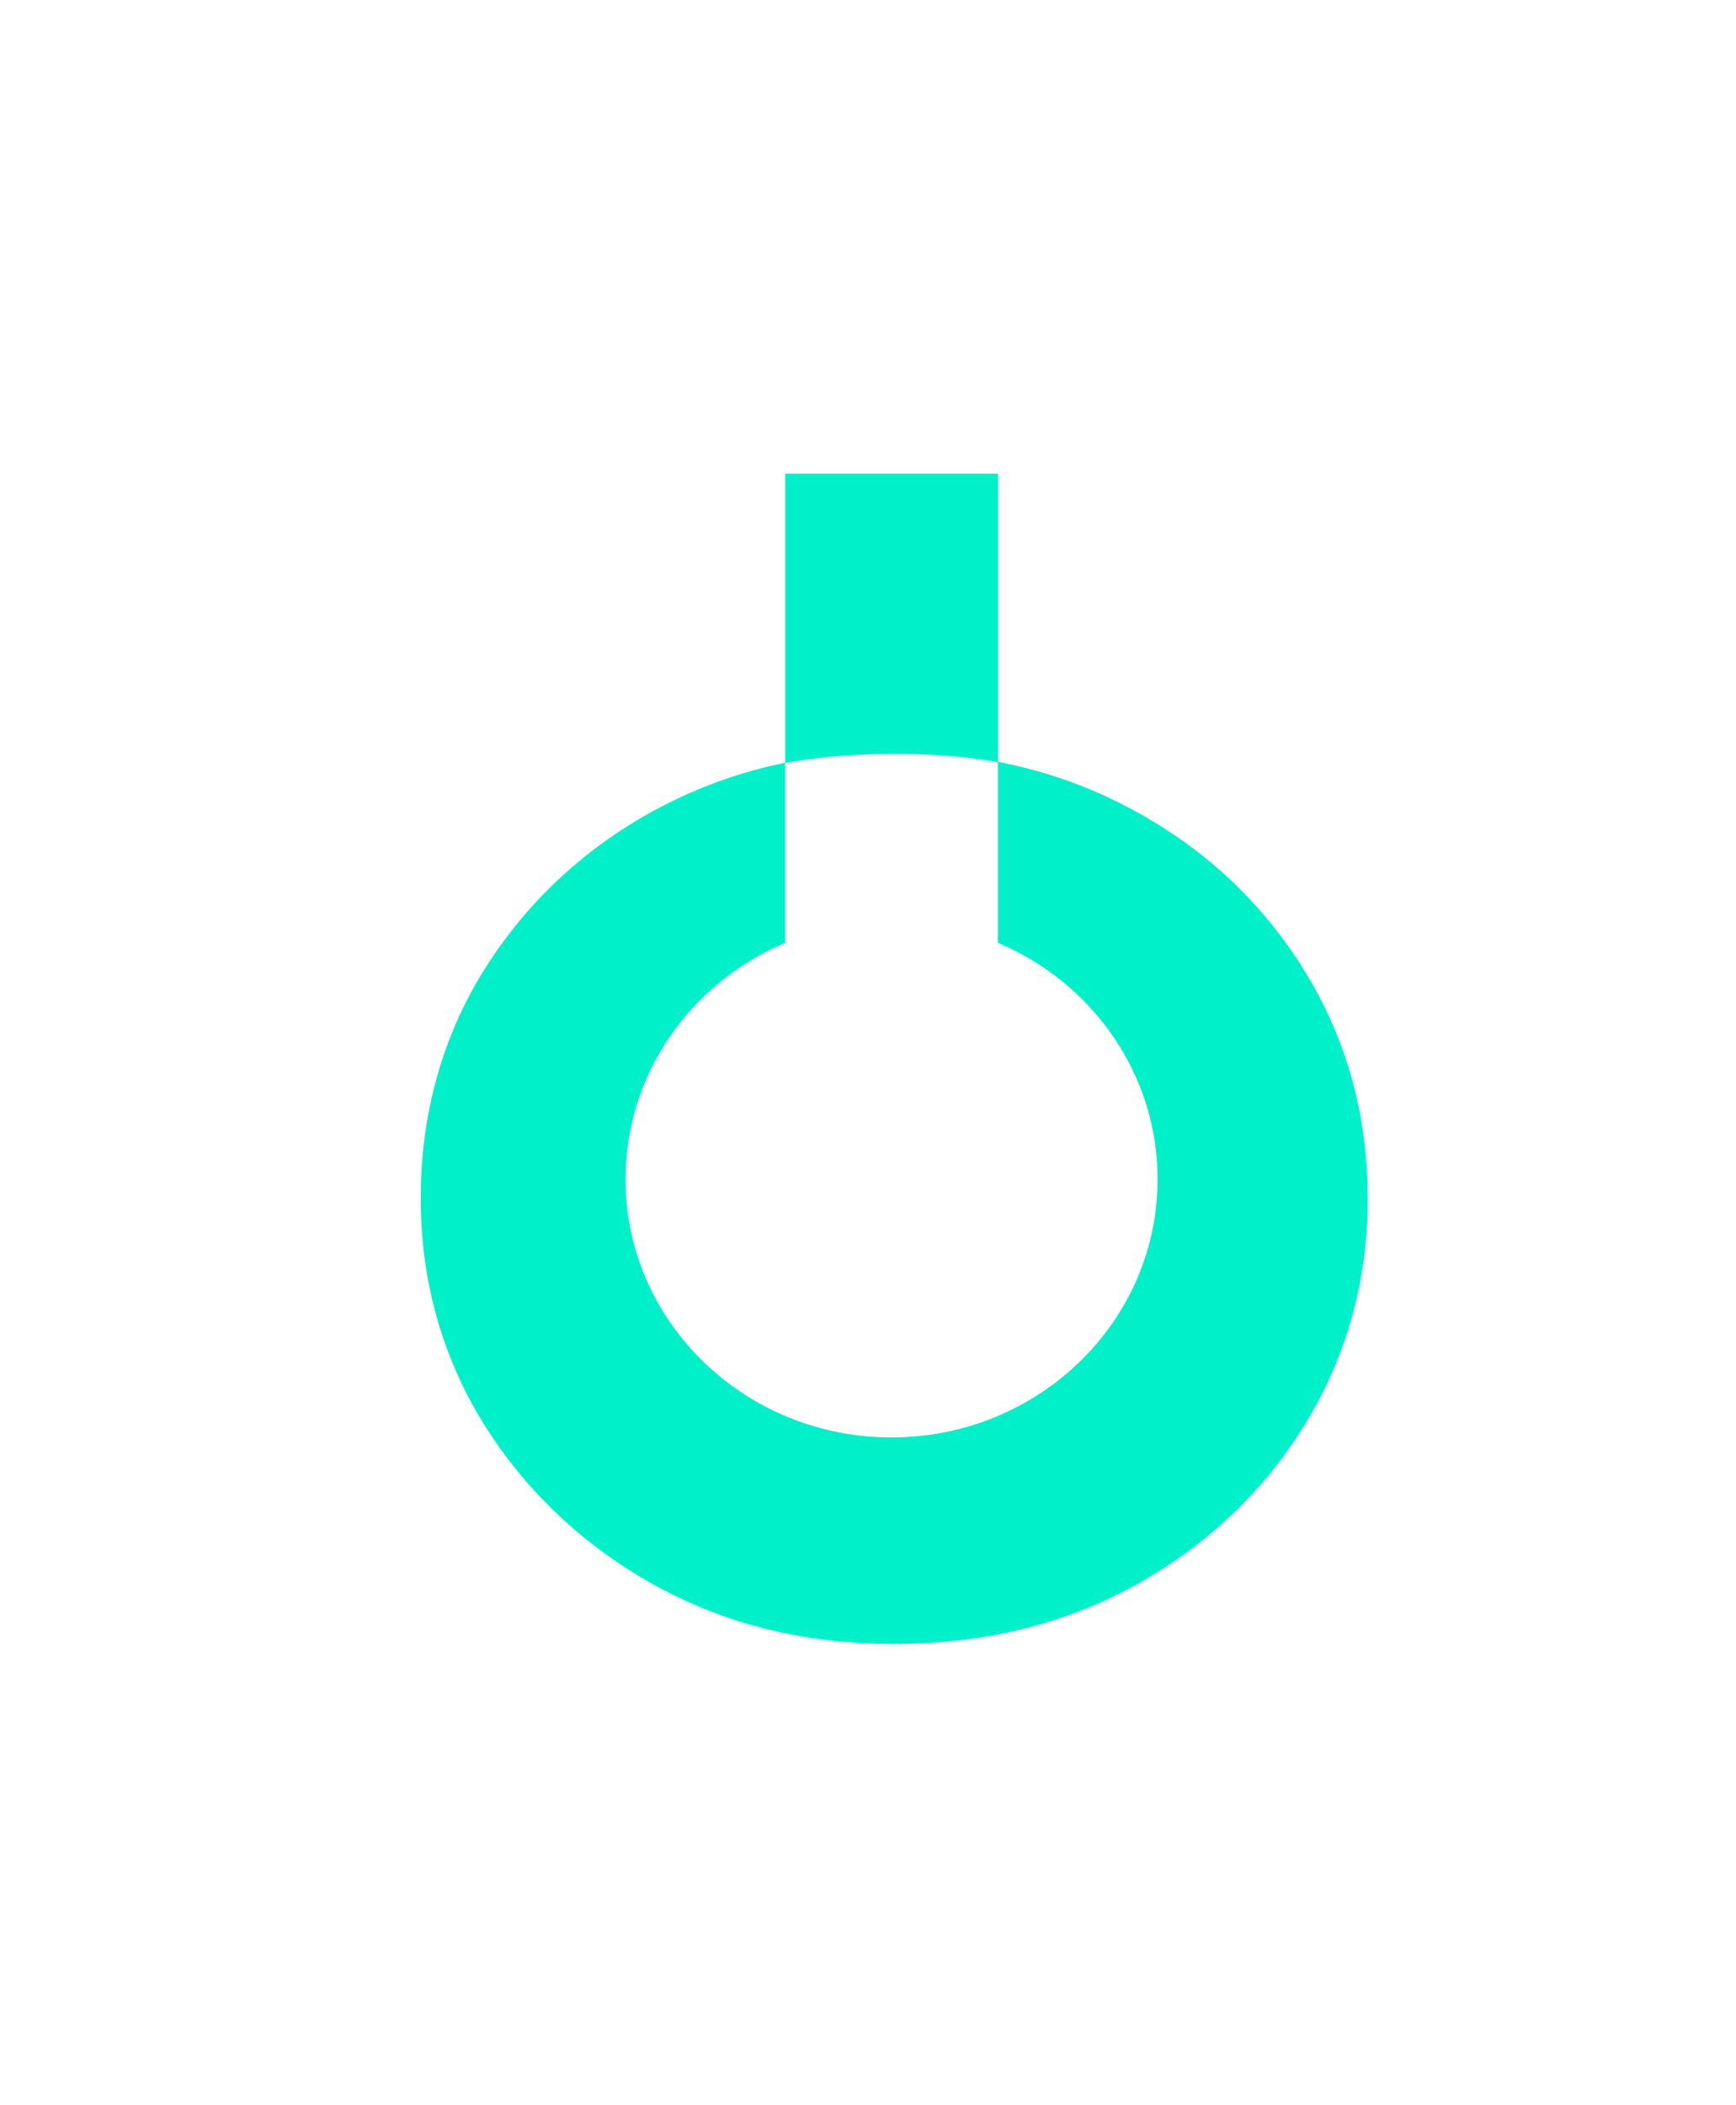<svg width="33" height="40" viewBox="0 0 33 40" fill="none" xmlns="http://www.w3.org/2000/svg">
<g clip-path="url(#clip0_1_360)">
<path d="M18.972 9V14.481C18.339 14.37 17.684 14.324 16.997 14.324C16.275 14.324 15.587 14.377 14.926 14.495V9H18.972Z" fill="#00F0C9"/>
<path d="M26 22.76C26 24.33 25.602 25.763 24.813 27.051C24.03 28.332 22.951 29.352 21.595 30.111C20.233 30.863 18.701 31.235 16.995 31.235C15.288 31.235 13.791 30.862 12.43 30.111C11.073 29.352 9.995 28.332 9.193 27.051C8.398 25.763 7.998 24.33 7.998 22.76C7.998 21.191 8.396 19.732 9.193 18.444C9.995 17.163 11.075 16.143 12.43 15.402C13.213 14.978 14.041 14.671 14.924 14.493V17.914C13.137 18.666 11.89 20.399 11.89 22.407C11.89 25.114 14.155 27.312 16.947 27.312C19.739 27.312 22.005 25.114 22.005 22.407C22.005 20.399 20.758 18.666 18.97 17.914V14.474C19.887 14.652 20.751 14.959 21.56 15.402C22.921 16.141 24.002 17.161 24.797 18.444C25.592 19.732 25.997 21.172 25.997 22.76H26Z" fill="#00F0C9"/>
</g>
<defs>
<clipPath id="clip0_1_360">
<rect width="18" height="22.235" fill="white" transform="translate(8 9)"/>
</clipPath>
</defs>
</svg>
